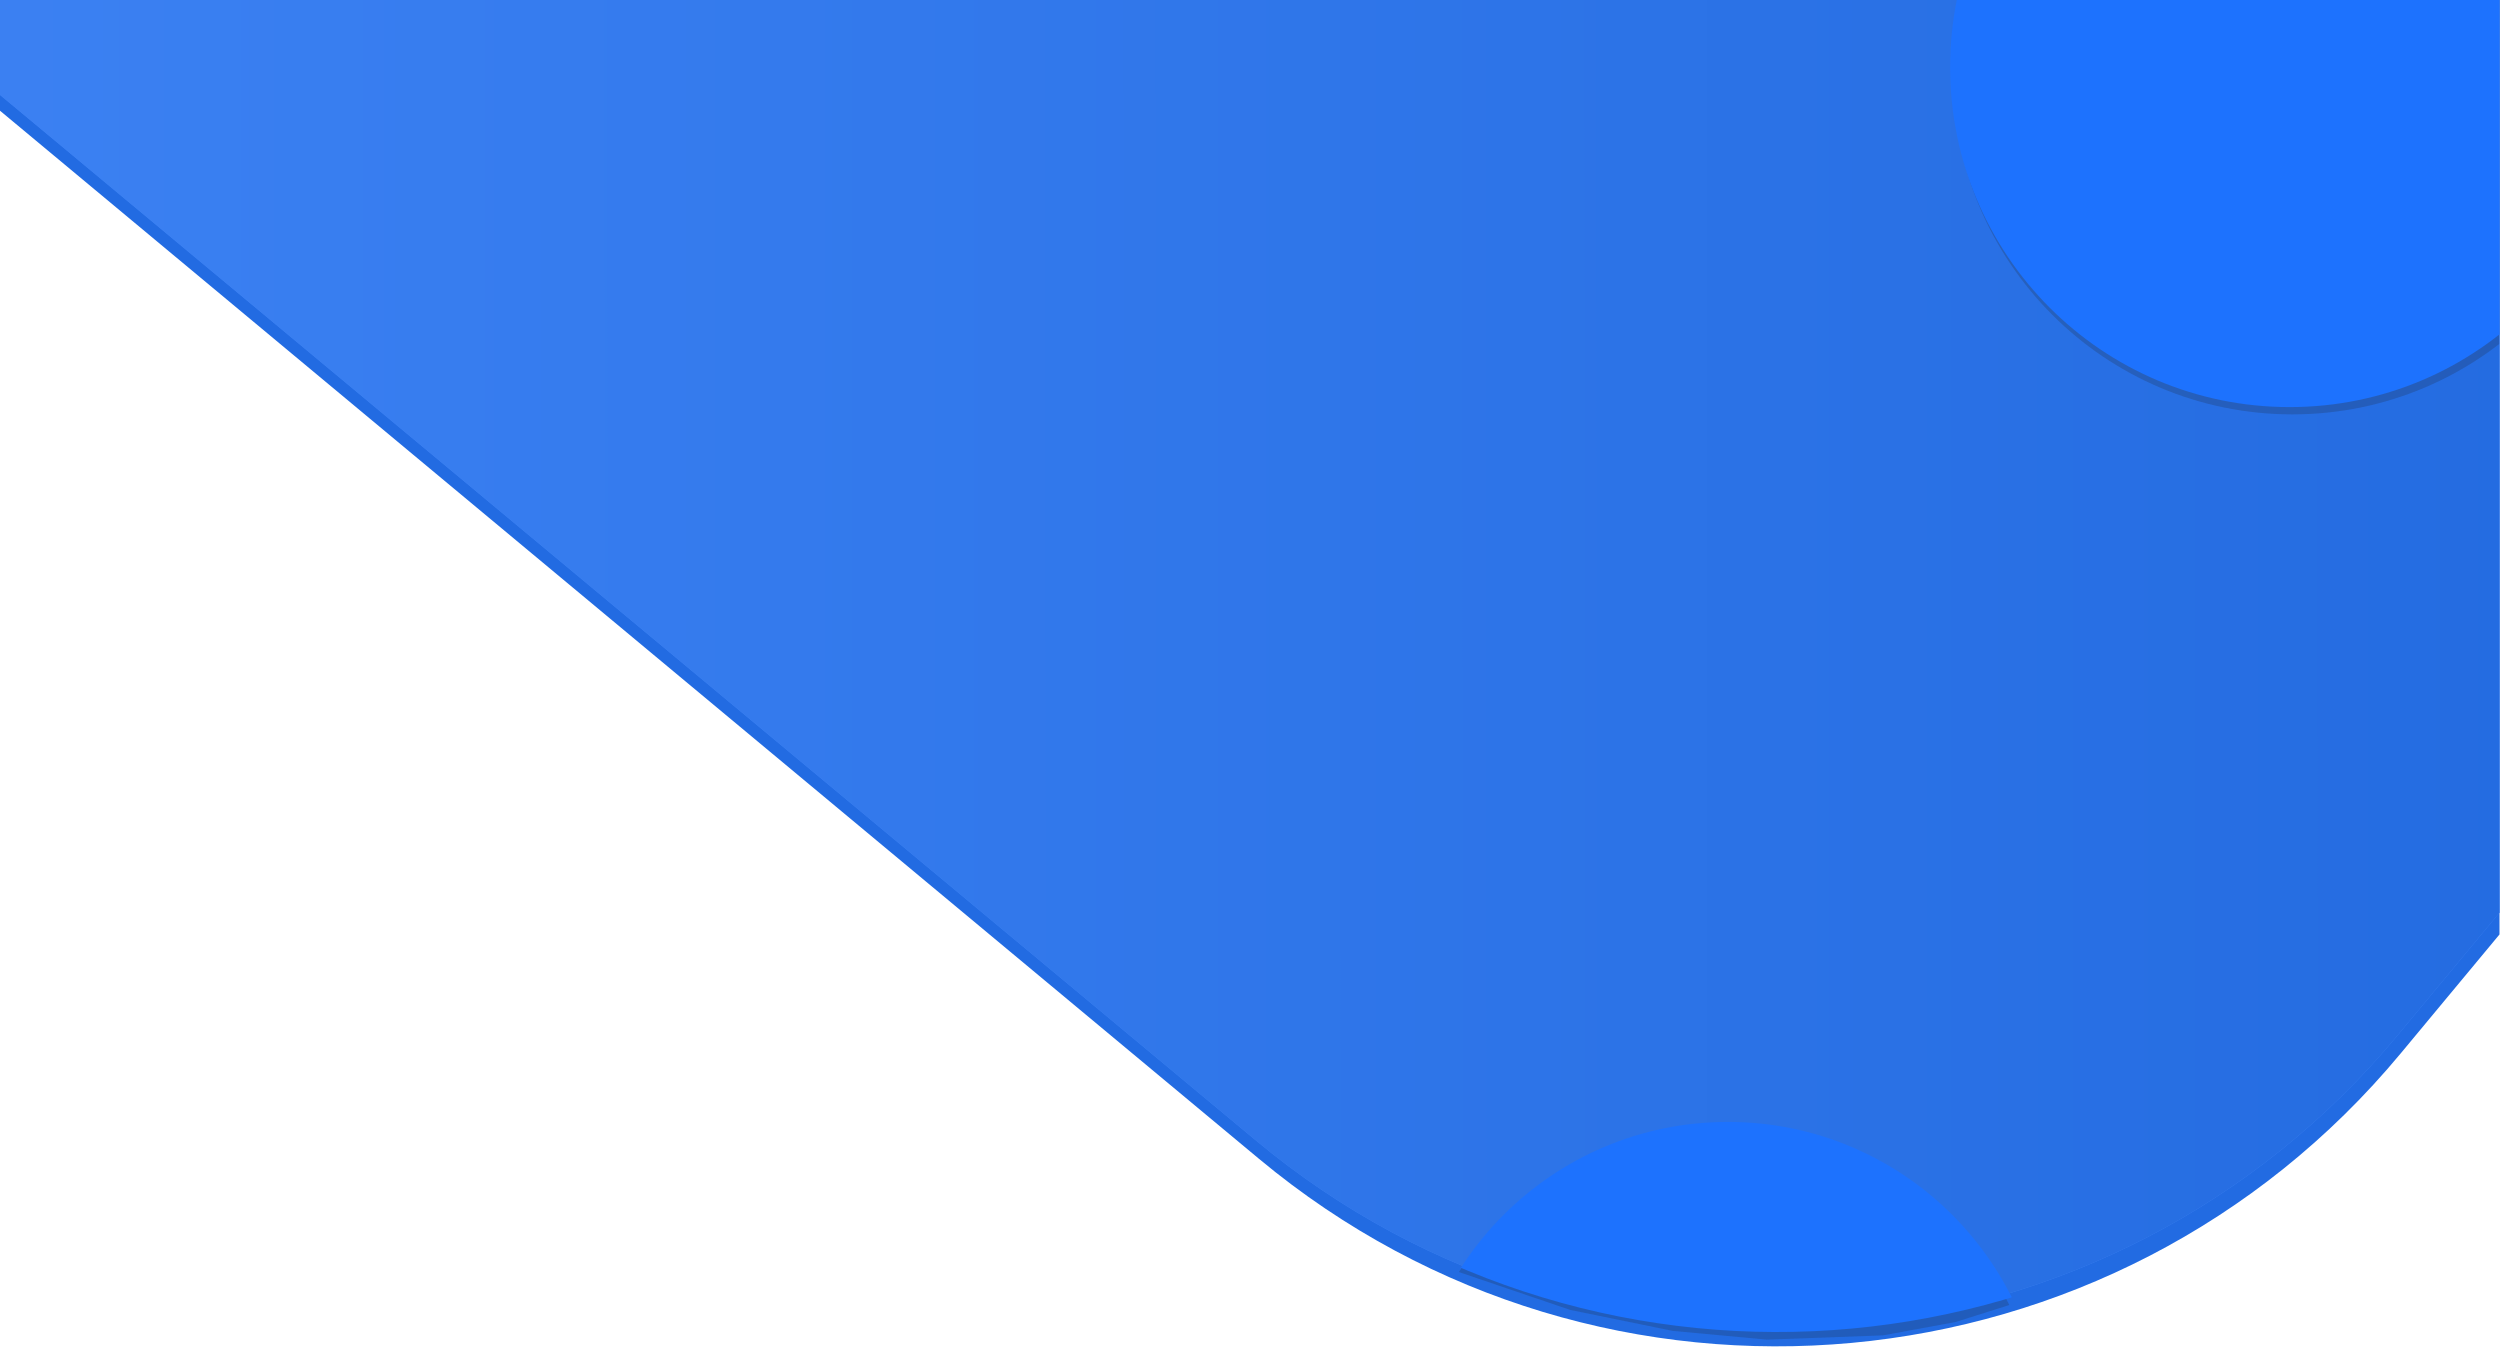 <?xml version="1.0" encoding="UTF-8" standalone="no"?>
<svg
   xmlns:dc="http://purl.org/dc/elements/1.1/"
   xmlns:cc="http://creativecommons.org/ns#"
   xmlns:rdf="http://www.w3.org/1999/02/22-rdf-syntax-ns#"
   xmlns:svg="http://www.w3.org/2000/svg"
   xmlns="http://www.w3.org/2000/svg"
   xmlns:xlink="http://www.w3.org/1999/xlink"
   xmlns:sodipodi="http://sodipodi.sourceforge.net/DTD/sodipodi-0.dtd"
   xmlns:inkscape="http://www.inkscape.org/namespaces/inkscape"
   width="1920"
   height="1050"
   viewBox="0 0 1920 1050"
   version="1.1"
   id="svg65"
   sodipodi:docname="home.svg"
   inkscape:version="0.92.4 5da689c313, 2019-01-14">
  <sodipodi:namedview
     pagecolor="#ffffff"
     bordercolor="#666666"
     borderopacity="1"
     objecttolerance="10"
     gridtolerance="10"
     guidetolerance="10"
     inkscape:pageopacity="0"
     inkscape:pageshadow="2"
     inkscape:window-width="1920"
     inkscape:window-height="1058"
     id="namedview67"
     showgrid="false"
     inkscape:zoom="0.2752346"
     inkscape:cx="816.5209"
     inkscape:cy="1413.2691"
     inkscape:window-x="0"
     inkscape:window-y="22"
     inkscape:window-maximized="0"
     inkscape:current-layer="svg65" />
  <defs
     id="defs31">
    <path
       id="sycoa"
       d="m 1329.469,881 c 134.757,0 244,109.242 244,244 0,134.757 -109.243,244 -244,244 -134.758,0 -244,-109.243 -244,-244 0,-134.758 109.242,-244 244,-244 z"
       inkscape:connector-curvature="0" />
    <path
       id="sycob"
       d="m 1761.469,-201 c 144.146,0 261,116.854 261,261 0,144.146 -116.854,261 -261,261 -144.147,0 -261,-116.854 -261,-261 0,-144.146 116.853,-261 261,-261 z"
       inkscape:connector-curvature="0" />
    <path
       id="sycoc"
       d="M 783.482,-2225.7 -277.65,-949.327 c -220.082,264.724 -183.999,657.713 80.594,877.767 L 969.18,898.36 c 264.593,220.053 657.5,183.84 877.581,-80.884 L 2907.894,-458.897 c 220.082,-264.724 183.999,-657.713 -80.594,-877.766 l -1166.236,-969.92 c -264.593,-220.053 -657.5,-183.84 -877.582,80.883 z"
       inkscape:connector-curvature="0" />
    <path
       id="sycod"
       d="M 781.223,-2239.713 -279.909,-963.339 c -220.082,264.723 -184,657.712 80.594,877.765 L 966.92,884.346 c 264.592,220.053 657.499,183.84 877.581,-80.883 L 2905.634,-472.91 c 220.082,-264.723 184,-657.713 -80.593,-877.766 l -1166.236,-969.92 c -264.593,-220.053 -657.5,-183.84 -877.582,80.883 z"
       inkscape:connector-curvature="0" />
    <linearGradient
       id="sycoe"
       x1="-423.99"
       x2="3050.01"
       y1="-717.66"
       y2="-718.59"
       gradientUnits="userSpaceOnUse">
      <stop
         offset="0"
         stop-color="#4085f6"
         id="stop6" />
      <stop
         offset="1"
         stop-color="#1760d7"
         id="stop8" />
    </linearGradient>
    <mask
       id="sycog"
       width="2.01"
       height="2.01"
       x="-1.01"
       y="-1.01">
      <path
         d="m 1081.8,877.8 h 495.4 v 494.4 h -495.4 z"
         id="path11"
         inkscape:connector-curvature="0"
         style="fill:#ffffff" />
      <use
         xlink:href="#sycoa"
         id="use13"
         x="0"
         y="0"
         width="100%"
         height="100%" />
    </mask>
    <filter
       id="sycof"
       width="591.1"
       height="593.6"
       x="1035"
       y="831"
       filterUnits="userSpaceOnUse">
      <feOffset
         dx="2.1"
         dy="5.6"
         in="SourceGraphic"
         result="FeOffset1123Out"
         id="feOffset16" />
      <feGaussianBlur
         in="FeOffset1123Out"
         result="FeGaussianBlur1124Out"
         stdDeviation="14.72 14.72"
         id="feGaussianBlur18" />
    </filter>
    <mask
       id="sycoi"
       width="2.01"
       height="2.01"
       x="-1.01"
       y="-1.01">
      <path
         d="m 1496.8,-204.2 h 529.4 v 528.4 h -529.4 z"
         id="path21"
         inkscape:connector-curvature="0"
         style="fill:#ffffff" />
      <use
         xlink:href="#sycob"
         id="use23"
         x="0"
         y="0"
         width="100%"
         height="100%" />
    </mask>
    <filter
       id="sycoh"
       width="625.1"
       height="627.6"
       x="1450"
       y="-251"
       filterUnits="userSpaceOnUse">
      <feOffset
         dx="2.1"
         dy="5.6"
         in="SourceGraphic"
         result="FeOffset1139Out"
         id="feOffset26" />
      <feGaussianBlur
         in="FeOffset1139Out"
         result="FeGaussianBlur1140Out"
         stdDeviation="14.72 14.72"
         id="feGaussianBlur28" />
    </filter>
    <filter
       id="sycof-5"
       width="591.1"
       height="593.6"
       x="1035"
       y="831"
       filterUnits="userSpaceOnUse">
      <feOffset
         dx="2.1"
         dy="5.6"
         in="SourceGraphic"
         result="FeOffset1123Out"
         id="feOffset16-3" />
      <feGaussianBlur
         in="FeOffset1123Out"
         result="FeGaussianBlur1124Out"
         stdDeviation="14.72 14.72"
         id="feGaussianBlur18-5" />
    </filter>
    <mask
       id="sycog-6"
       width="2.01"
       height="2.01"
       x="-1.01"
       y="-1.01">
      <path
         style="fill:#ffffff"
         inkscape:connector-curvature="0"
         d="m 1081.8,877.8 h 495.4 v 494.4 h -495.4 z"
         id="path11-2" />
      <use
         height="100%"
         width="100%"
         y="0"
         x="0"
         xlink:href="#sycoa"
         id="use13-9" />
    </mask>
    <clipPath
       clipPathUnits="userSpaceOnUse"
       id="clipPath5221">
      <use
         xlink:href="#sycoa"
         id="use5223"
         style="fill:#1d72fe"
         x="0"
         y="0"
         width="100%"
         height="100%" />
    </clipPath>
    <clipPath
       clipPathUnits="userSpaceOnUse"
       id="clipPath5243">
      <path
         style="fill:#22d71f;fill-opacity:0.2;stroke:#000000;stroke-width:1px;stroke-linecap:butt;stroke-linejoin:miter;stroke-opacity:1"
         d="m 1091.241,981.684 31.587,13.006 86.399,27.871 78.967,14.864 72.464,5.574 89.186,-4.645 55.742,-11.148 78.038,-26.013 -162.579,-193.237 -207.173,9.29 -158.863,92.903 z"
         id="path5245"
         inkscape:connector-curvature="0" />
    </clipPath>
    <clipPath
       clipPathUnits="userSpaceOnUse"
       id="clipPath6189">
      <rect
         y="2473.106"
         x="425.2"
         height="1050.694"
         width="1921.6"
         id="rect6191"
         style="fill:#222222;fill-opacity:1;stroke:#fbfbfb;stroke-width:0.4;stroke-miterlimit:4;stroke-dasharray:none;stroke-opacity:1" />
    </clipPath>
  </defs>
  <g
     id="g5343"
     clip-path="url(#clipPath6189)"
     transform="matrix(0.999,0,0,1,-424.846,-2473.355)">
    <g
       transform="translate(424,2465)"
       id="g35-3">
      <use
         xlink:href="#sycoc"
         id="use33-6"
         style="fill:#226be2"
         x="0"
         y="0"
         width="100%"
         height="100%" />
    </g>
    <g
       transform="translate(424,2465)"
       id="g41">
      <use
         xlink:href="#sycod"
         id="use37"
         style="fill:#4085f6"
         x="0"
         y="0"
         width="100%"
         height="100%" />
      <use
         xlink:href="#sycod"
         id="use39"
         style="fill:url(#sycoe)"
         x="0"
         y="0"
         width="100%"
         height="100%" />
    </g>
    <g
       clip-path="url(#clipPath5243)"
       transform="rotate(0.887,-156912.98,29459.778)"
       style="filter:url(#sycof)"
       id="g47">
      <use
         height="100%"
         width="100%"
         y="0"
         x="0"
         style="fill:none;stroke:#221f1f;stroke-width:6.4;stroke-opacity:0.2"
         id="use43"
         xlink:href="#sycoa"
         mask="url(#sycog)" />
      <use
         height="100%"
         width="100%"
         y="0"
         x="0"
         style="fill:#221f1f;fill-opacity:0.2"
         id="use45"
         xlink:href="#sycoa" />
    </g>
    <g
       transform="translate(135.667,-202.244)"
       id="g5305">
      <g
         id="g35"
         transform="translate(288.504,2656.237)"
         clip-path="url(#clipPath5221)"
         style="fill:#1d72fe;fill-opacity:1">
        <use
           height="100%"
           width="100%"
           y="0"
           x="0"
           style="fill:#1d72fe;fill-opacity:1"
           id="use33"
           xlink:href="#sycoc" />
      </g>
    </g>
    <g
       transform="translate(424,2465)"
       id="g61">
      <g
         id="g57"
         style="filter:url(#sycoh)">
        <use
           mask="url(#sycoi)"
           xlink:href="#sycob"
           id="use53"
           style="fill:none;stroke:#221f1f;stroke-width:6.4;stroke-opacity:0.2"
           x="0"
           y="0"
           width="100%"
           height="100%" />
        <use
           xlink:href="#sycob"
           id="use55"
           style="fill:#221f1f;fill-opacity:0.2"
           x="0"
           y="0"
           width="100%"
           height="100%" />
      </g>
      <use
         xlink:href="#sycob"
         id="use59"
         style="fill:#1d72fe"
         x="0"
         y="0"
         width="100%"
         height="100%" />
    </g>
  </g>
</svg>
